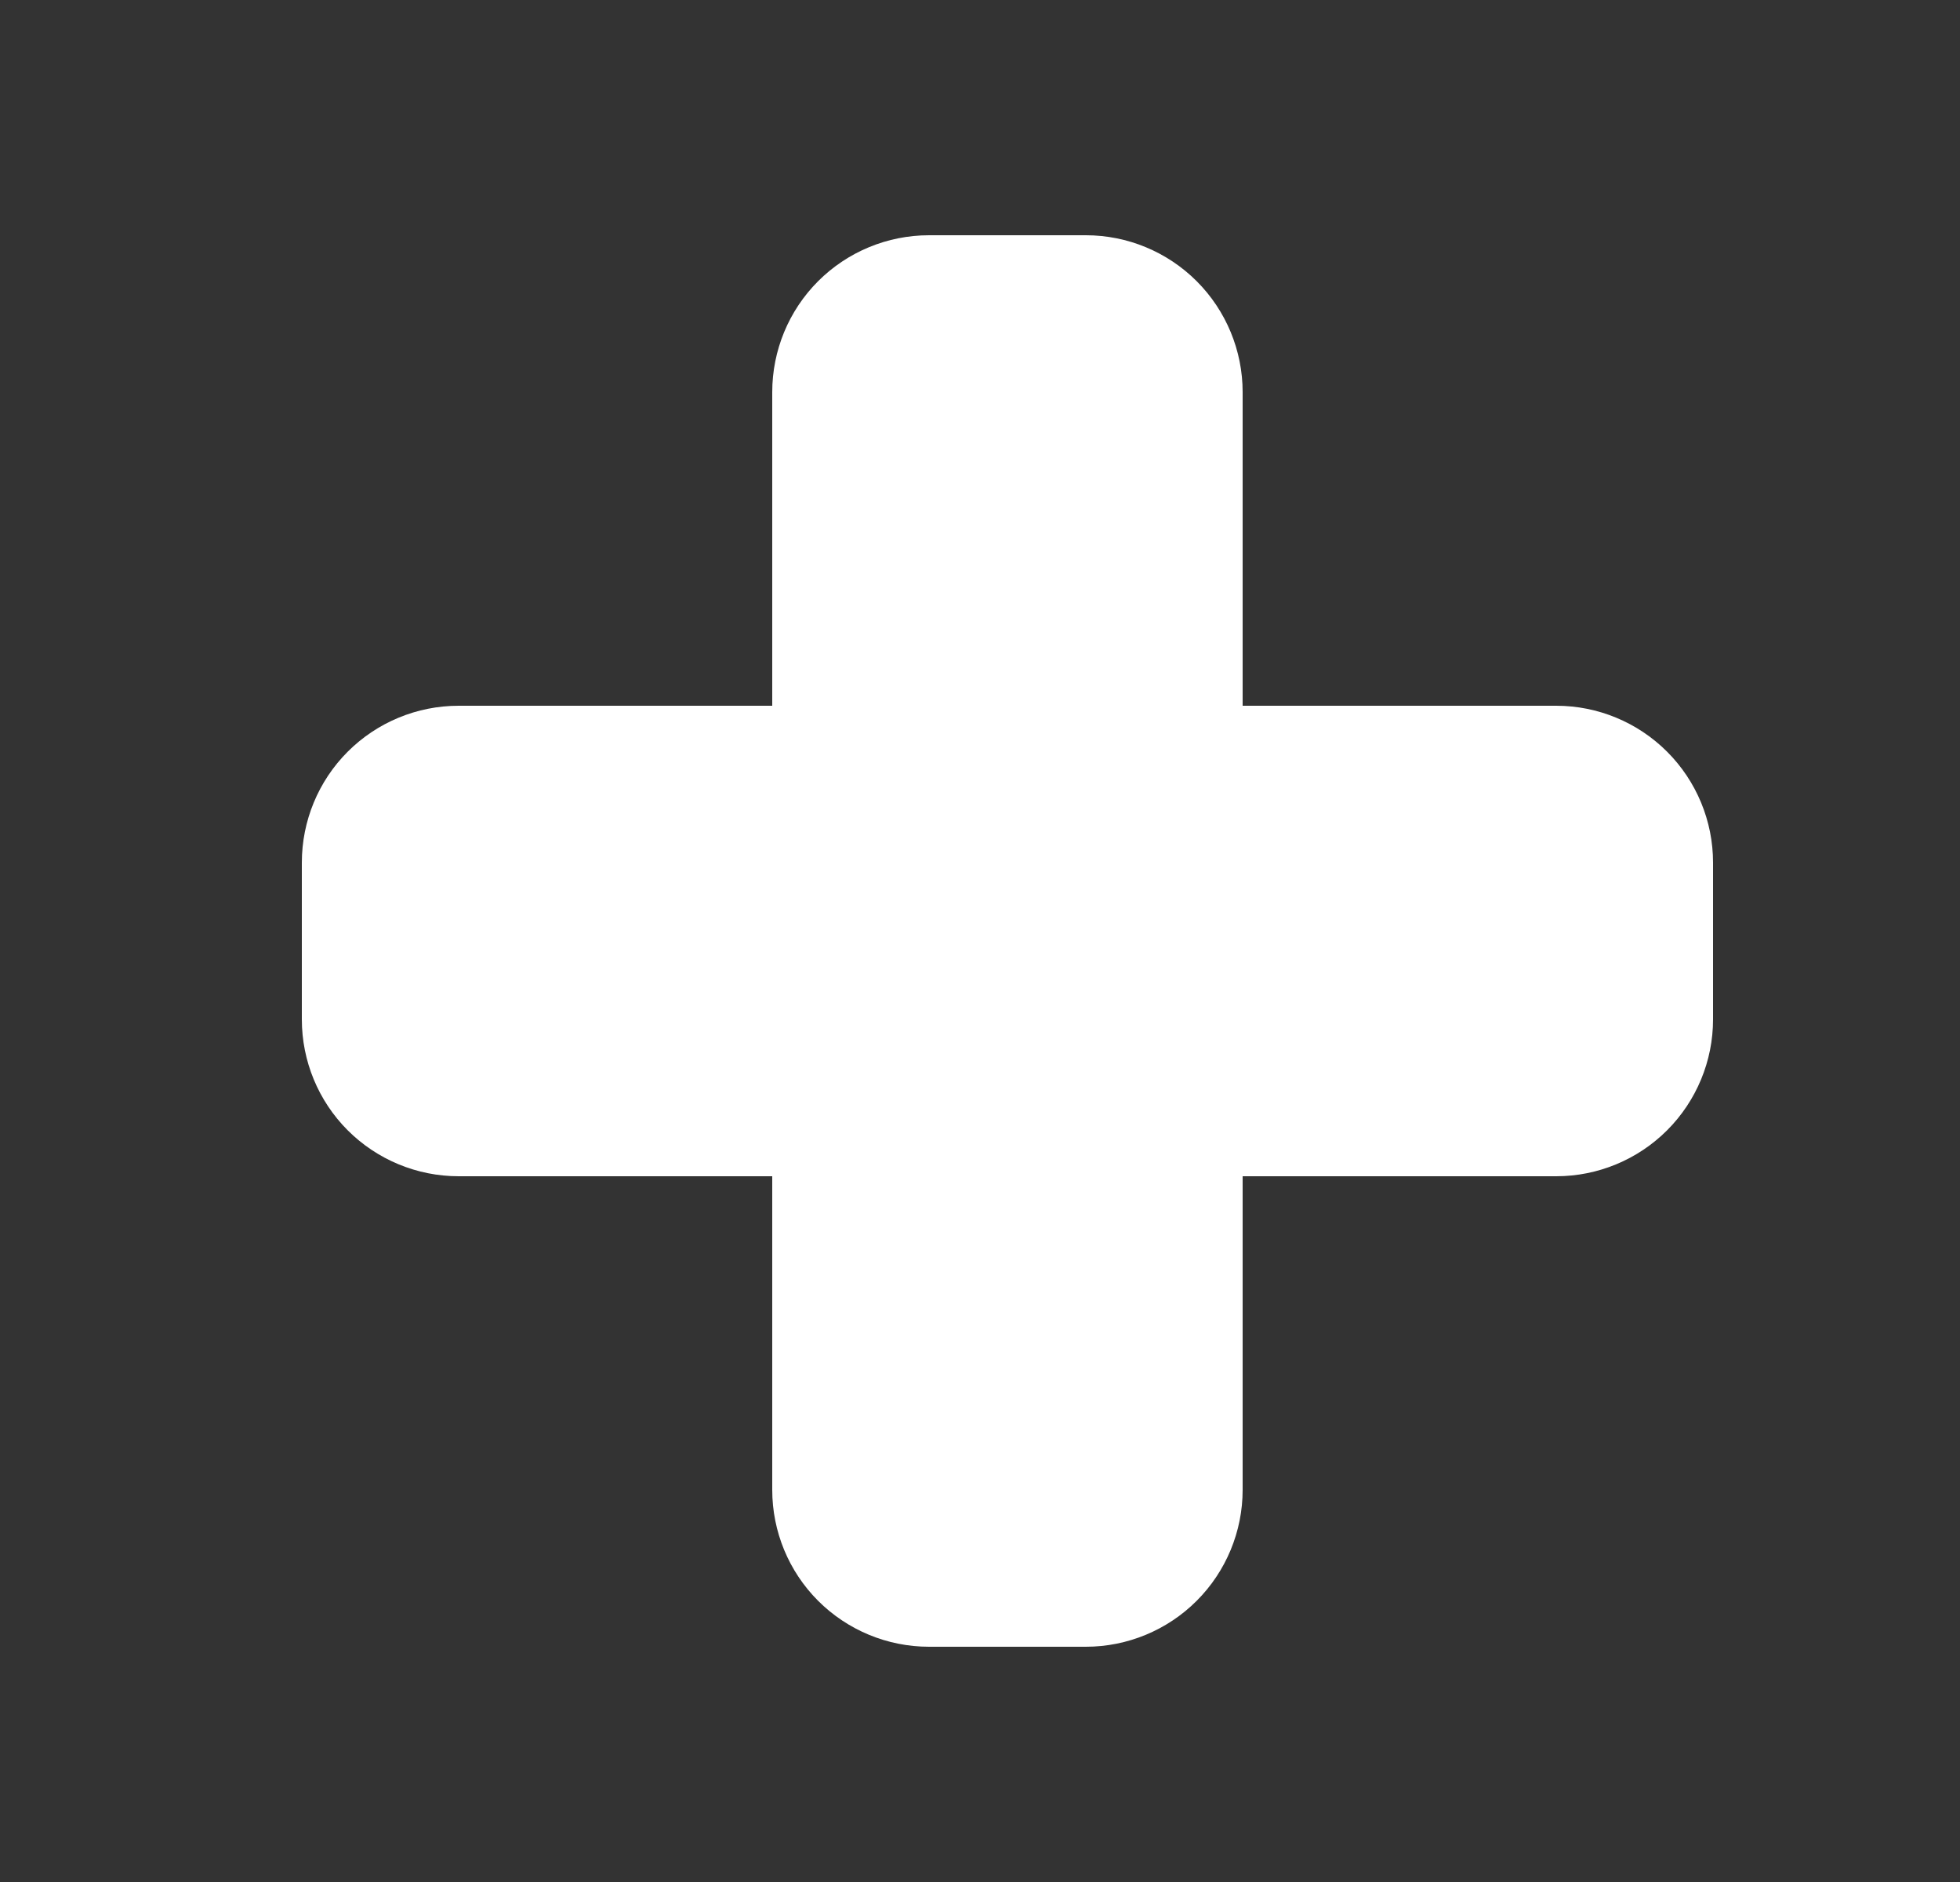 <svg width="25" height="24" viewBox="0 0 25 24" fill="none" xmlns="http://www.w3.org/2000/svg">
<rect x="0" y="0" width="25" height="24" fill="#333333" stroke="none"/>
<path fill-rule="evenodd" clip-rule="evenodd" d="M9.85 5C9.85 4.47 10.06 3.961 10.435 3.586C10.81 3.211 11.319 3 11.85 3H13.85C14.38 3 14.889 3.211 15.264 3.586C15.639 3.961 15.85 4.47 15.85 5V9H19.85C20.38 9 20.889 9.211 21.264 9.586C21.639 9.961 21.85 10.47 21.85 11V13C21.85 13.53 21.639 14.039 21.264 14.414C20.889 14.789 20.38 15 19.85 15H15.85V19C15.85 19.53 15.639 20.039 15.264 20.414C14.889 20.789 14.38 21 13.85 21H11.85C11.319 21 10.81 20.789 10.435 20.414C10.06 20.039 9.85 19.53 9.85 19V15H5.85C5.319 15 4.81 14.789 4.435 14.414C4.06 14.039 3.85 13.53 3.85 13V11C3.85 10.47 4.06 9.961 4.435 9.586C4.81 9.211 5.319 9 5.85 9H9.85V5Z" fill="white"/>
</svg>
